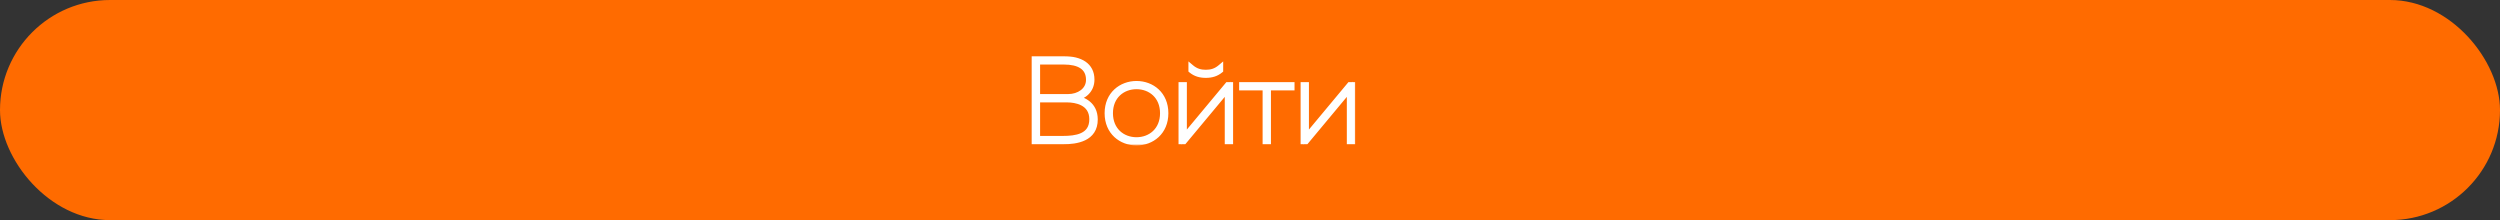 <svg width="636" height="56" viewBox="0 0 636 56" fill="none" xmlns="http://www.w3.org/2000/svg">
<rect x="0" y="0" width="636" height="56" fill="#333333" stroke="none"/>
<rect width="636" height="56" rx="28" fill="#FF6B00"/>
<mask id="path-2-outside-1_865_217" maskUnits="userSpaceOnUse" x="262" y="14" width="83" height="23" fill="black">
<rect fill="white" x="262" y="14" width="83" height="23"/>
<path d="M270.71 15C274.79 15 277.73 16.59 277.73 20.25C277.73 23.01 275.66 24.6 273.53 24.96C275.63 25.32 278.54 26.58 278.57 30.36C278.6 35.34 273.8 36 270.47 36H263.15V15H270.71ZM276.98 20.31C276.98 17.04 274.43 15.72 270.68 15.72H263.9V24.63H271.76C274.4 24.63 276.98 23.07 276.98 20.31ZM277.82 30.3C277.79 26.04 273.68 25.35 271.46 25.35H263.9V35.28H270.38C273.62 35.28 277.85 34.8 277.82 30.3ZM281.714 28.8C281.714 24 285.254 21.3 289.124 21.3C293.024 21.3 296.534 24 296.534 28.8C296.534 33.6 293.024 36.3 289.124 36.3C285.254 36.3 281.714 33.6 281.714 28.8ZM295.814 28.8C295.814 24.45 292.694 21.99 289.124 21.99C285.554 21.99 282.434 24.45 282.434 28.8C282.434 33.15 285.554 35.61 289.124 35.61C292.694 35.61 295.814 33.15 295.814 28.8ZM310.478 17.88C309.398 18.78 308.168 19.11 306.758 19.11C305.348 19.11 304.118 18.78 303.038 17.88V17.13C304.208 18.12 305.378 18.45 306.758 18.45C308.138 18.45 309.308 18.12 310.478 17.13V17.88ZM300.518 36V21.6H301.238V34.89L312.308 21.6H312.998V36H312.278V22.71L301.208 36H300.518ZM321.908 36V22.29H315.938V21.6H328.628V22.29H322.628V36H321.908ZM331.573 36V21.6H332.293V34.89L343.363 21.6H344.053V36H343.333V22.71L332.263 36H331.573Z"/>
</mask>
<path d="M270.71 15C274.79 15 277.73 16.59 277.73 20.25C277.73 23.01 275.66 24.6 273.53 24.96C275.63 25.32 278.54 26.58 278.57 30.36C278.6 35.34 273.8 36 270.47 36H263.15V15H270.71ZM276.98 20.31C276.98 17.04 274.43 15.72 270.68 15.72H263.9V24.63H271.76C274.4 24.63 276.98 23.07 276.98 20.31ZM277.82 30.3C277.79 26.04 273.68 25.35 271.46 25.35H263.9V35.28H270.38C273.62 35.28 277.85 34.8 277.82 30.3ZM281.714 28.8C281.714 24 285.254 21.3 289.124 21.3C293.024 21.3 296.534 24 296.534 28.8C296.534 33.6 293.024 36.3 289.124 36.3C285.254 36.3 281.714 33.6 281.714 28.8ZM295.814 28.8C295.814 24.45 292.694 21.99 289.124 21.99C285.554 21.99 282.434 24.45 282.434 28.8C282.434 33.15 285.554 35.61 289.124 35.61C292.694 35.61 295.814 33.15 295.814 28.8ZM310.478 17.88C309.398 18.78 308.168 19.11 306.758 19.11C305.348 19.11 304.118 18.78 303.038 17.88V17.13C304.208 18.12 305.378 18.45 306.758 18.45C308.138 18.45 309.308 18.12 310.478 17.13V17.88ZM300.518 36V21.6H301.238V34.89L312.308 21.6H312.998V36H312.278V22.71L301.208 36H300.518ZM321.908 36V22.29H315.938V21.6H328.628V22.29H322.628V36H321.908ZM331.573 36V21.6H332.293V34.89L343.363 21.6H344.053V36H343.333V22.71L332.263 36H331.573Z" fill="white"/>
<path d="M273.53 24.96L273.413 24.27L273.412 25.65L273.53 24.96ZM278.57 30.36L279.27 30.356L279.27 30.354L278.57 30.36ZM263.15 36H262.45V36.7H263.15V36ZM263.15 15V14.3H262.45V15H263.15ZM263.9 15.72V15.02H263.2V15.72H263.9ZM263.9 24.63H263.2V25.33H263.9V24.63ZM277.82 30.3L278.52 30.295L278.52 30.295L277.82 30.3ZM263.9 25.35V24.65H263.2V25.35H263.9ZM263.9 35.28H263.2V35.98H263.9V35.28ZM270.71 15.7C272.676 15.7 274.271 16.086 275.354 16.829C276.398 17.547 277.03 18.638 277.03 20.25H278.43C278.43 18.202 277.592 16.668 276.146 15.675C274.739 14.709 272.824 14.3 270.71 14.3V15.7ZM277.03 20.25C277.03 22.574 275.309 23.949 273.413 24.27L273.647 25.65C276.011 25.251 278.43 23.446 278.43 20.25H277.03ZM273.412 25.65C274.395 25.818 275.513 26.191 276.377 26.914C277.214 27.616 277.857 28.682 277.87 30.366L279.27 30.354C279.253 28.258 278.426 26.805 277.276 25.841C276.152 24.899 274.765 24.462 273.648 24.27L273.412 25.65ZM277.87 30.364C277.877 31.492 277.612 32.328 277.199 32.959C276.785 33.594 276.192 34.067 275.473 34.419C274.011 35.133 272.113 35.3 270.47 35.3V36.7C272.157 36.7 274.324 36.537 276.087 35.676C276.981 35.24 277.79 34.615 278.371 33.725C278.955 32.832 279.278 31.718 279.27 30.356L277.87 30.364ZM270.47 35.3H263.15V36.7H270.47V35.3ZM263.85 36V15H262.45V36H263.85ZM263.15 15.7H270.71V14.3H263.15V15.7ZM277.68 20.31C277.68 18.462 276.942 17.086 275.625 16.207C274.353 15.357 272.617 15.02 270.68 15.02V16.42C272.493 16.42 273.907 16.742 274.848 17.371C275.743 17.969 276.28 18.888 276.28 20.31H277.68ZM270.68 15.02H263.9V16.42H270.68V15.02ZM263.2 15.72V24.63H264.6V15.72H263.2ZM263.9 25.33H271.76V23.93H263.9V25.33ZM271.76 25.33C273.208 25.33 274.667 24.904 275.781 24.064C276.911 23.213 277.68 21.935 277.68 20.31H276.28C276.28 21.445 275.759 22.327 274.939 22.946C274.103 23.576 272.952 23.93 271.76 23.93V25.33ZM278.52 30.295C278.503 27.881 277.301 26.423 275.793 25.611C274.337 24.827 272.62 24.65 271.46 24.65V26.05C272.52 26.05 273.968 26.218 275.129 26.844C276.239 27.442 277.107 28.459 277.12 30.305L278.52 30.295ZM271.46 24.65H263.9V26.05H271.46V24.65ZM263.2 25.35V35.28H264.6V25.35H263.2ZM263.9 35.98H270.38V34.58H263.9V35.98ZM270.38 35.98C272.007 35.98 274.012 35.865 275.623 35.111C276.443 34.728 277.183 34.169 277.712 33.359C278.242 32.548 278.528 31.534 278.52 30.295L277.12 30.305C277.127 31.316 276.895 32.05 276.54 32.594C276.183 33.14 275.669 33.544 275.03 33.843C273.723 34.455 271.993 34.58 270.38 34.58V35.98ZM282.414 28.8C282.414 24.433 285.593 22 289.124 22V20.6C284.915 20.6 281.014 23.567 281.014 28.8H282.414ZM289.124 22C290.915 22 292.591 22.62 293.814 23.762C295.028 24.896 295.834 26.582 295.834 28.8H297.234C297.234 26.218 296.285 24.154 294.769 22.738C293.262 21.33 291.233 20.6 289.124 20.6V22ZM295.834 28.8C295.834 31.018 295.028 32.704 293.814 33.838C292.591 34.98 290.915 35.6 289.124 35.6V37C291.233 37 293.262 36.27 294.769 34.862C296.285 33.446 297.234 31.382 297.234 28.8H295.834ZM289.124 35.6C285.593 35.6 282.414 33.167 282.414 28.8H281.014C281.014 34.032 284.915 37 289.124 37V35.6ZM296.514 28.8C296.514 26.448 295.666 24.556 294.289 23.255C292.919 21.961 291.068 21.29 289.124 21.29V22.69C290.75 22.69 292.244 23.249 293.327 24.273C294.403 25.289 295.114 26.802 295.114 28.8H296.514ZM289.124 21.29C287.18 21.29 285.329 21.961 283.96 23.255C282.583 24.556 281.734 26.448 281.734 28.8H283.134C283.134 26.802 283.846 25.289 284.921 24.273C286.004 23.249 287.498 22.69 289.124 22.69V21.29ZM281.734 28.8C281.734 31.152 282.583 33.044 283.96 34.345C285.329 35.639 287.18 36.31 289.124 36.31V34.91C287.498 34.91 286.004 34.351 284.921 33.328C283.846 32.311 283.134 30.798 283.134 28.8H281.734ZM289.124 36.31C291.068 36.31 292.919 35.639 294.289 34.345C295.666 33.044 296.514 31.152 296.514 28.8H295.114C295.114 30.798 294.403 32.311 293.327 33.328C292.244 34.351 290.75 34.91 289.124 34.91V36.31ZM310.478 17.88L310.926 18.418L311.178 18.208V17.88H310.478ZM303.038 17.88H302.338V18.208L302.59 18.418L303.038 17.88ZM303.038 17.13L303.49 16.596L302.338 15.621V17.13H303.038ZM310.478 17.13H311.178V15.621L310.026 16.596L310.478 17.13ZM300.518 36H299.818V36.7H300.518V36ZM300.518 21.6V20.9H299.818V21.6H300.518ZM301.238 21.6H301.938V20.9H301.238V21.6ZM301.238 34.89H300.538V36.824L301.776 35.338L301.238 34.89ZM312.308 21.6V20.9H311.98L311.77 21.152L312.308 21.6ZM312.998 21.6H313.698V20.9H312.998V21.6ZM312.998 36V36.7H313.698V36H312.998ZM312.278 36H311.578V36.7H312.278V36ZM312.278 22.71H312.978V20.776L311.74 22.262L312.278 22.71ZM301.208 36V36.7H301.536L301.746 36.448L301.208 36ZM310.03 17.342C309.106 18.112 308.048 18.41 306.758 18.41V19.81C308.288 19.81 309.69 19.448 310.926 18.418L310.03 17.342ZM306.758 18.41C305.468 18.41 304.41 18.112 303.486 17.342L302.59 18.418C303.826 19.448 305.228 19.81 306.758 19.81V18.41ZM303.738 17.88V17.13H302.338V17.88H303.738ZM302.586 17.664C303.901 18.777 305.239 19.15 306.758 19.15V17.75C305.517 17.75 304.515 17.463 303.49 16.596L302.586 17.664ZM306.758 19.15C308.277 19.15 309.615 18.777 310.93 17.664L310.026 16.596C309.001 17.463 307.999 17.75 306.758 17.75V19.15ZM309.778 17.13V17.88H311.178V17.13H309.778ZM301.218 36V21.6H299.818V36H301.218ZM300.518 22.3H301.238V20.9H300.518V22.3ZM300.538 21.6V34.89H301.938V21.6H300.538ZM301.776 35.338L312.846 22.048L311.77 21.152L300.7 34.442L301.776 35.338ZM312.308 22.3H312.998V20.9H312.308V22.3ZM312.298 21.6V36H313.698V21.6H312.298ZM312.998 35.3H312.278V36.7H312.998V35.3ZM312.978 36V22.71H311.578V36H312.978ZM311.74 22.262L300.67 35.552L301.746 36.448L312.816 23.158L311.74 22.262ZM301.208 35.3H300.518V36.7H301.208V35.3ZM321.908 36H321.208V36.7H321.908V36ZM321.908 22.29H322.608V21.59H321.908V22.29ZM315.938 22.29H315.238V22.99H315.938V22.29ZM315.938 21.6V20.9H315.238V21.6H315.938ZM328.628 21.6H329.328V20.9H328.628V21.6ZM328.628 22.29V22.99H329.328V22.29H328.628ZM322.628 22.29V21.59H321.928V22.29H322.628ZM322.628 36V36.7H323.328V36H322.628ZM322.608 36V22.29H321.208V36H322.608ZM321.908 21.59H315.938V22.99H321.908V21.59ZM316.638 22.29V21.6H315.238V22.29H316.638ZM315.938 22.3H328.628V20.9H315.938V22.3ZM327.928 21.6V22.29H329.328V21.6H327.928ZM328.628 21.59H322.628V22.99H328.628V21.59ZM321.928 22.29V36H323.328V22.29H321.928ZM322.628 35.3H321.908V36.7H322.628V35.3ZM331.573 36H330.873V36.7H331.573V36ZM331.573 21.6V20.9H330.873V21.6H331.573ZM332.293 21.6H332.993V20.9H332.293V21.6ZM332.293 34.89H331.593V36.824L332.831 35.338L332.293 34.89ZM343.363 21.6V20.9H343.035L342.825 21.152L343.363 21.6ZM344.053 21.6H344.753V20.9H344.053V21.6ZM344.053 36V36.7H344.753V36H344.053ZM343.333 36H342.633V36.7H343.333V36ZM343.333 22.71H344.033V20.776L342.795 22.262L343.333 22.71ZM332.263 36V36.7H332.591L332.801 36.448L332.263 36ZM332.273 36V21.6H330.873V36H332.273ZM331.573 22.3H332.293V20.9H331.573V22.3ZM331.593 21.6V34.89H332.993V21.6H331.593ZM332.831 35.338L343.901 22.048L342.825 21.152L331.755 34.442L332.831 35.338ZM343.363 22.3H344.053V20.9H343.363V22.3ZM343.353 21.6V36H344.753V21.6H343.353ZM344.053 35.3H343.333V36.7H344.053V35.3ZM344.033 36V22.71H342.633V36H344.033ZM342.795 22.262L331.725 35.552L332.801 36.448L343.871 23.158L342.795 22.262ZM332.263 35.3H331.573V36.7H332.263V35.3Z" fill="white" mask="url(#path-2-outside-1_865_217)"/>
</svg>

